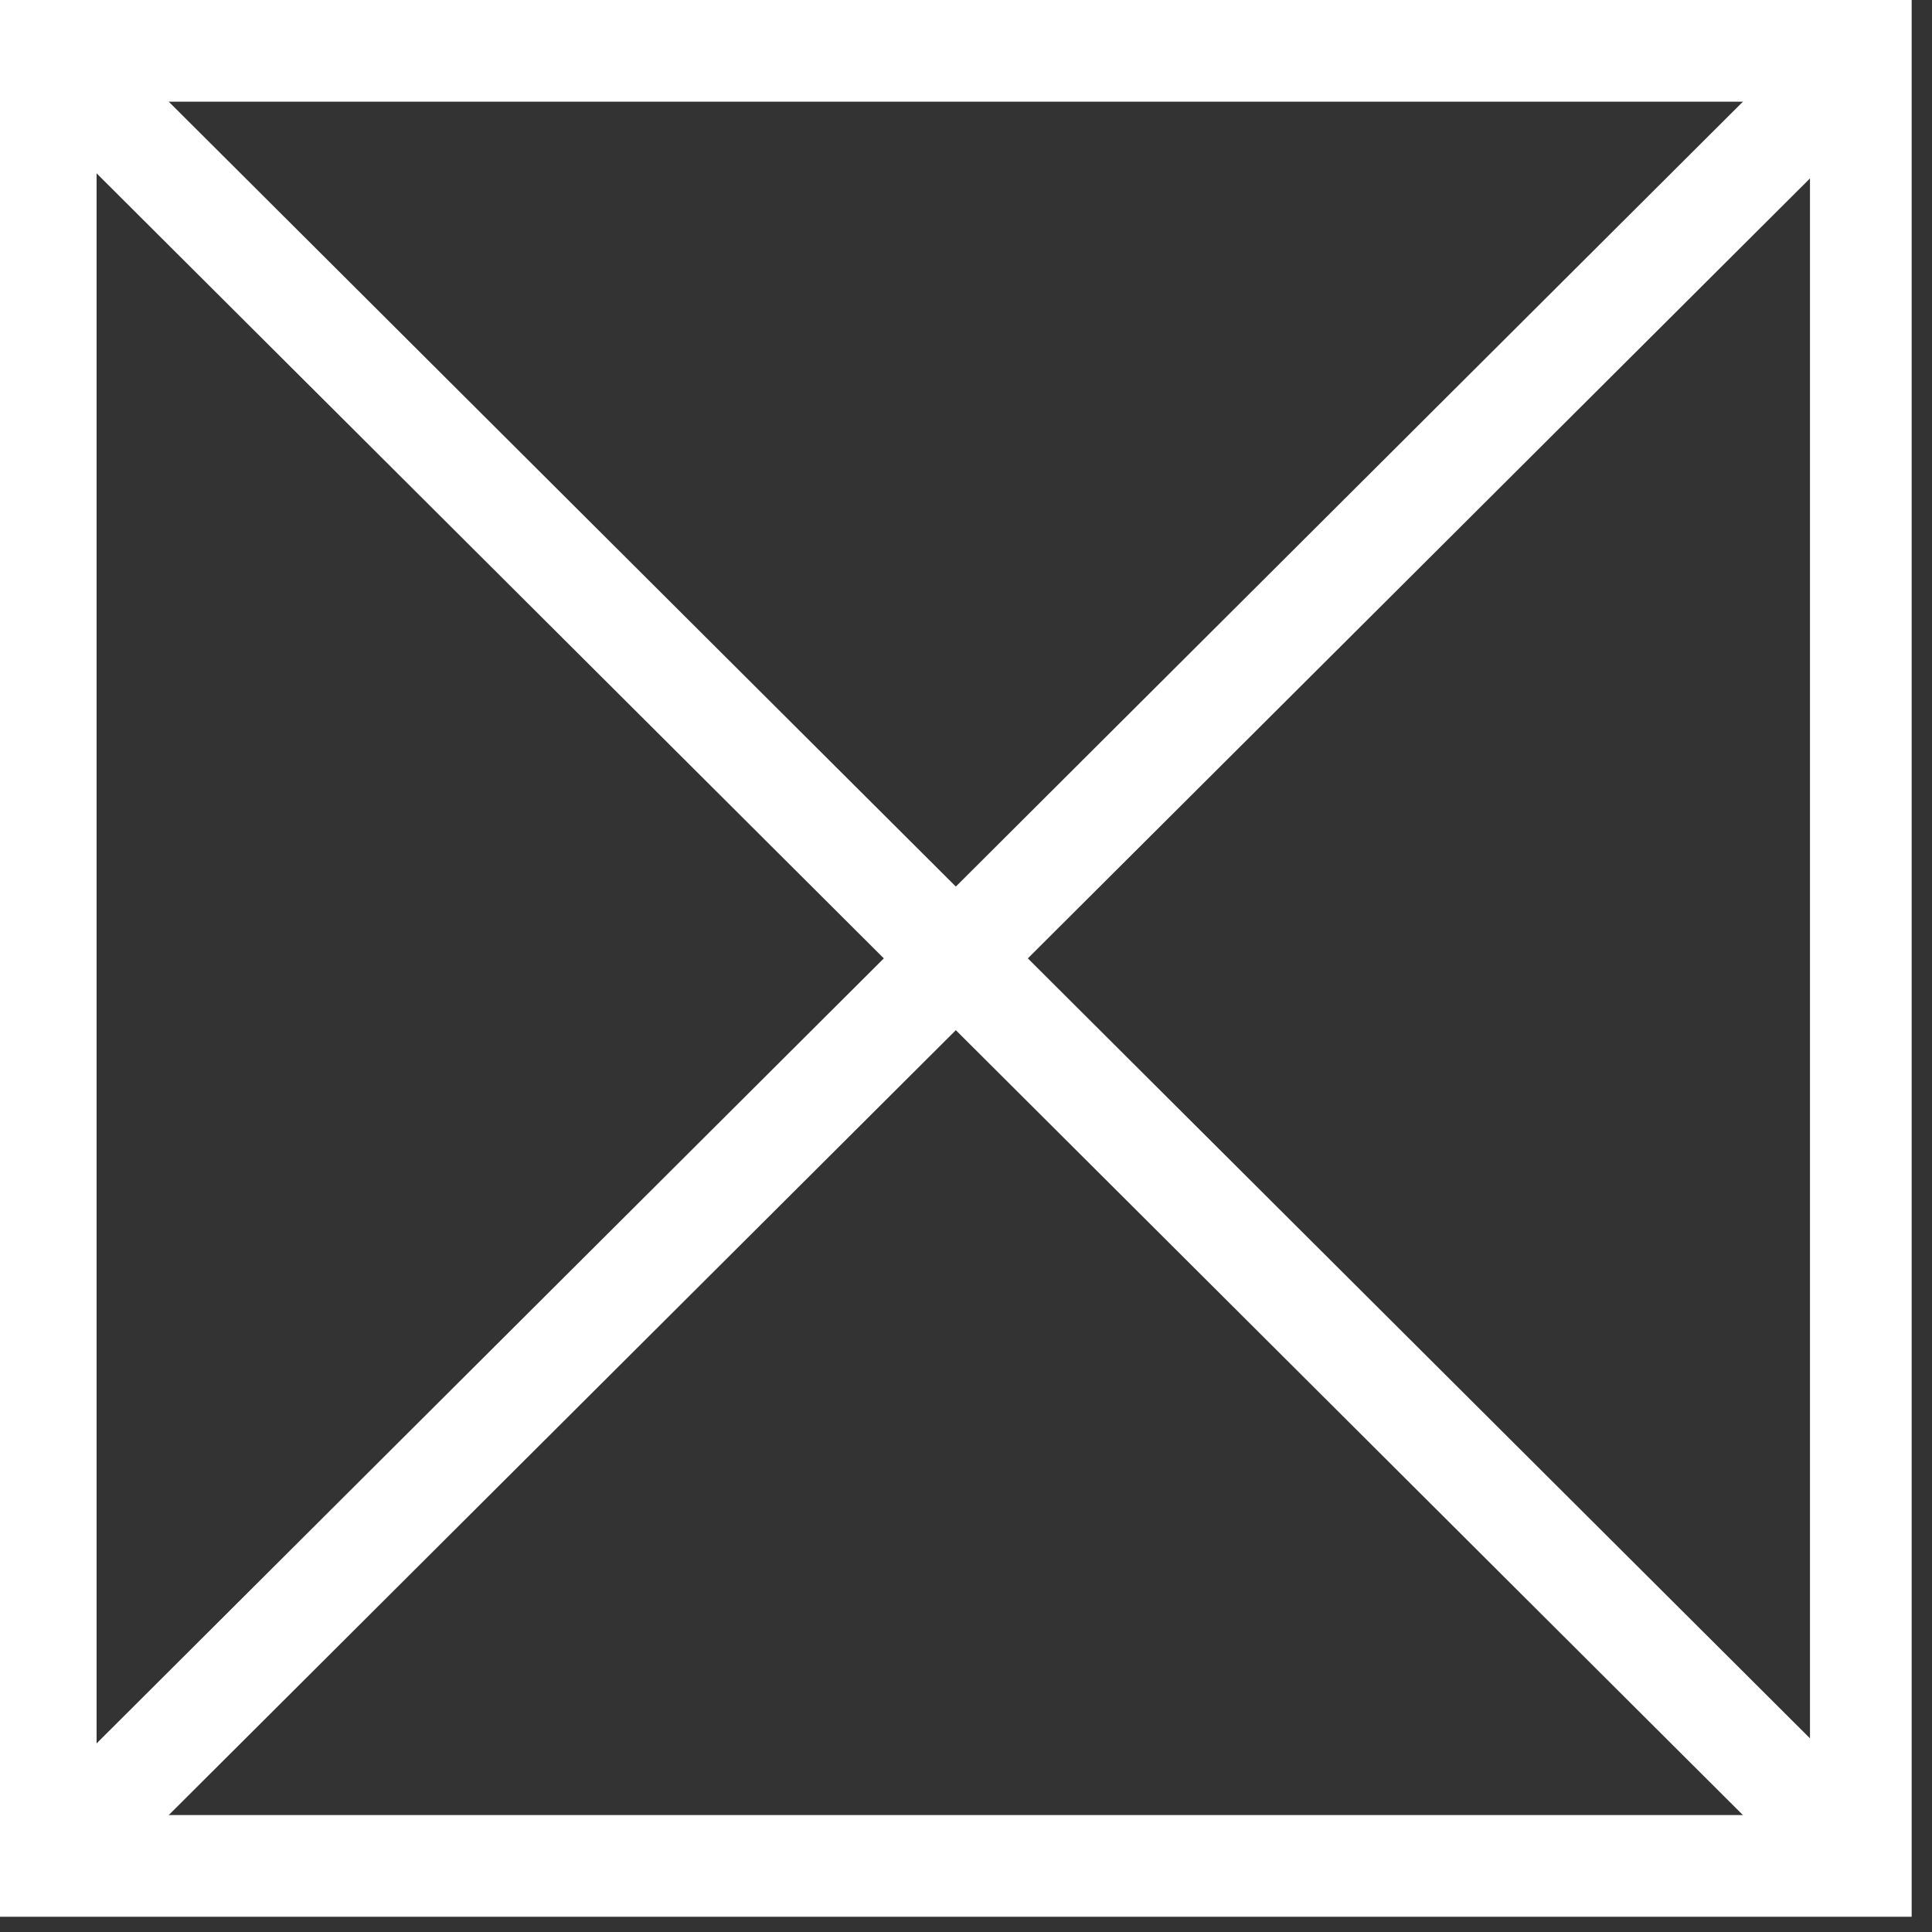 <?xml version="1.0" encoding="utf-8"?>
<!-- Generator: Adobe Illustrator 19.1.0, SVG Export Plug-In . SVG Version: 6.00 Build 0)  -->
<svg version="1.1" id="Layer_1" xmlns="http://www.w3.org/2000/svg" xmlns:xlink="http://www.w3.org/1999/xlink" x="0px" y="0px"
	 viewBox="0 0 38 38" style="enable-background:new 0 0 38 38;" xml:space="preserve">
<rect x="0" y="0" width="38" height="38" fill="#333333" stroke="none"/>
<style type="text/css">
	.st0{fill:none;stroke:#FFFFFF;stroke-width:2;stroke-miterlimit:10;}
</style>
<g>
	<rect x="0.9" y="1" class="st0" width="35.7" height="35.7"/>
	<g>
		<line class="st0" x1="0.9" y1="1" x2="36.7" y2="36.7"/>
		<line class="st0" x1="36.7" y1="1" x2="0.9" y2="36.7"/>
	</g>
</g>
</svg>
